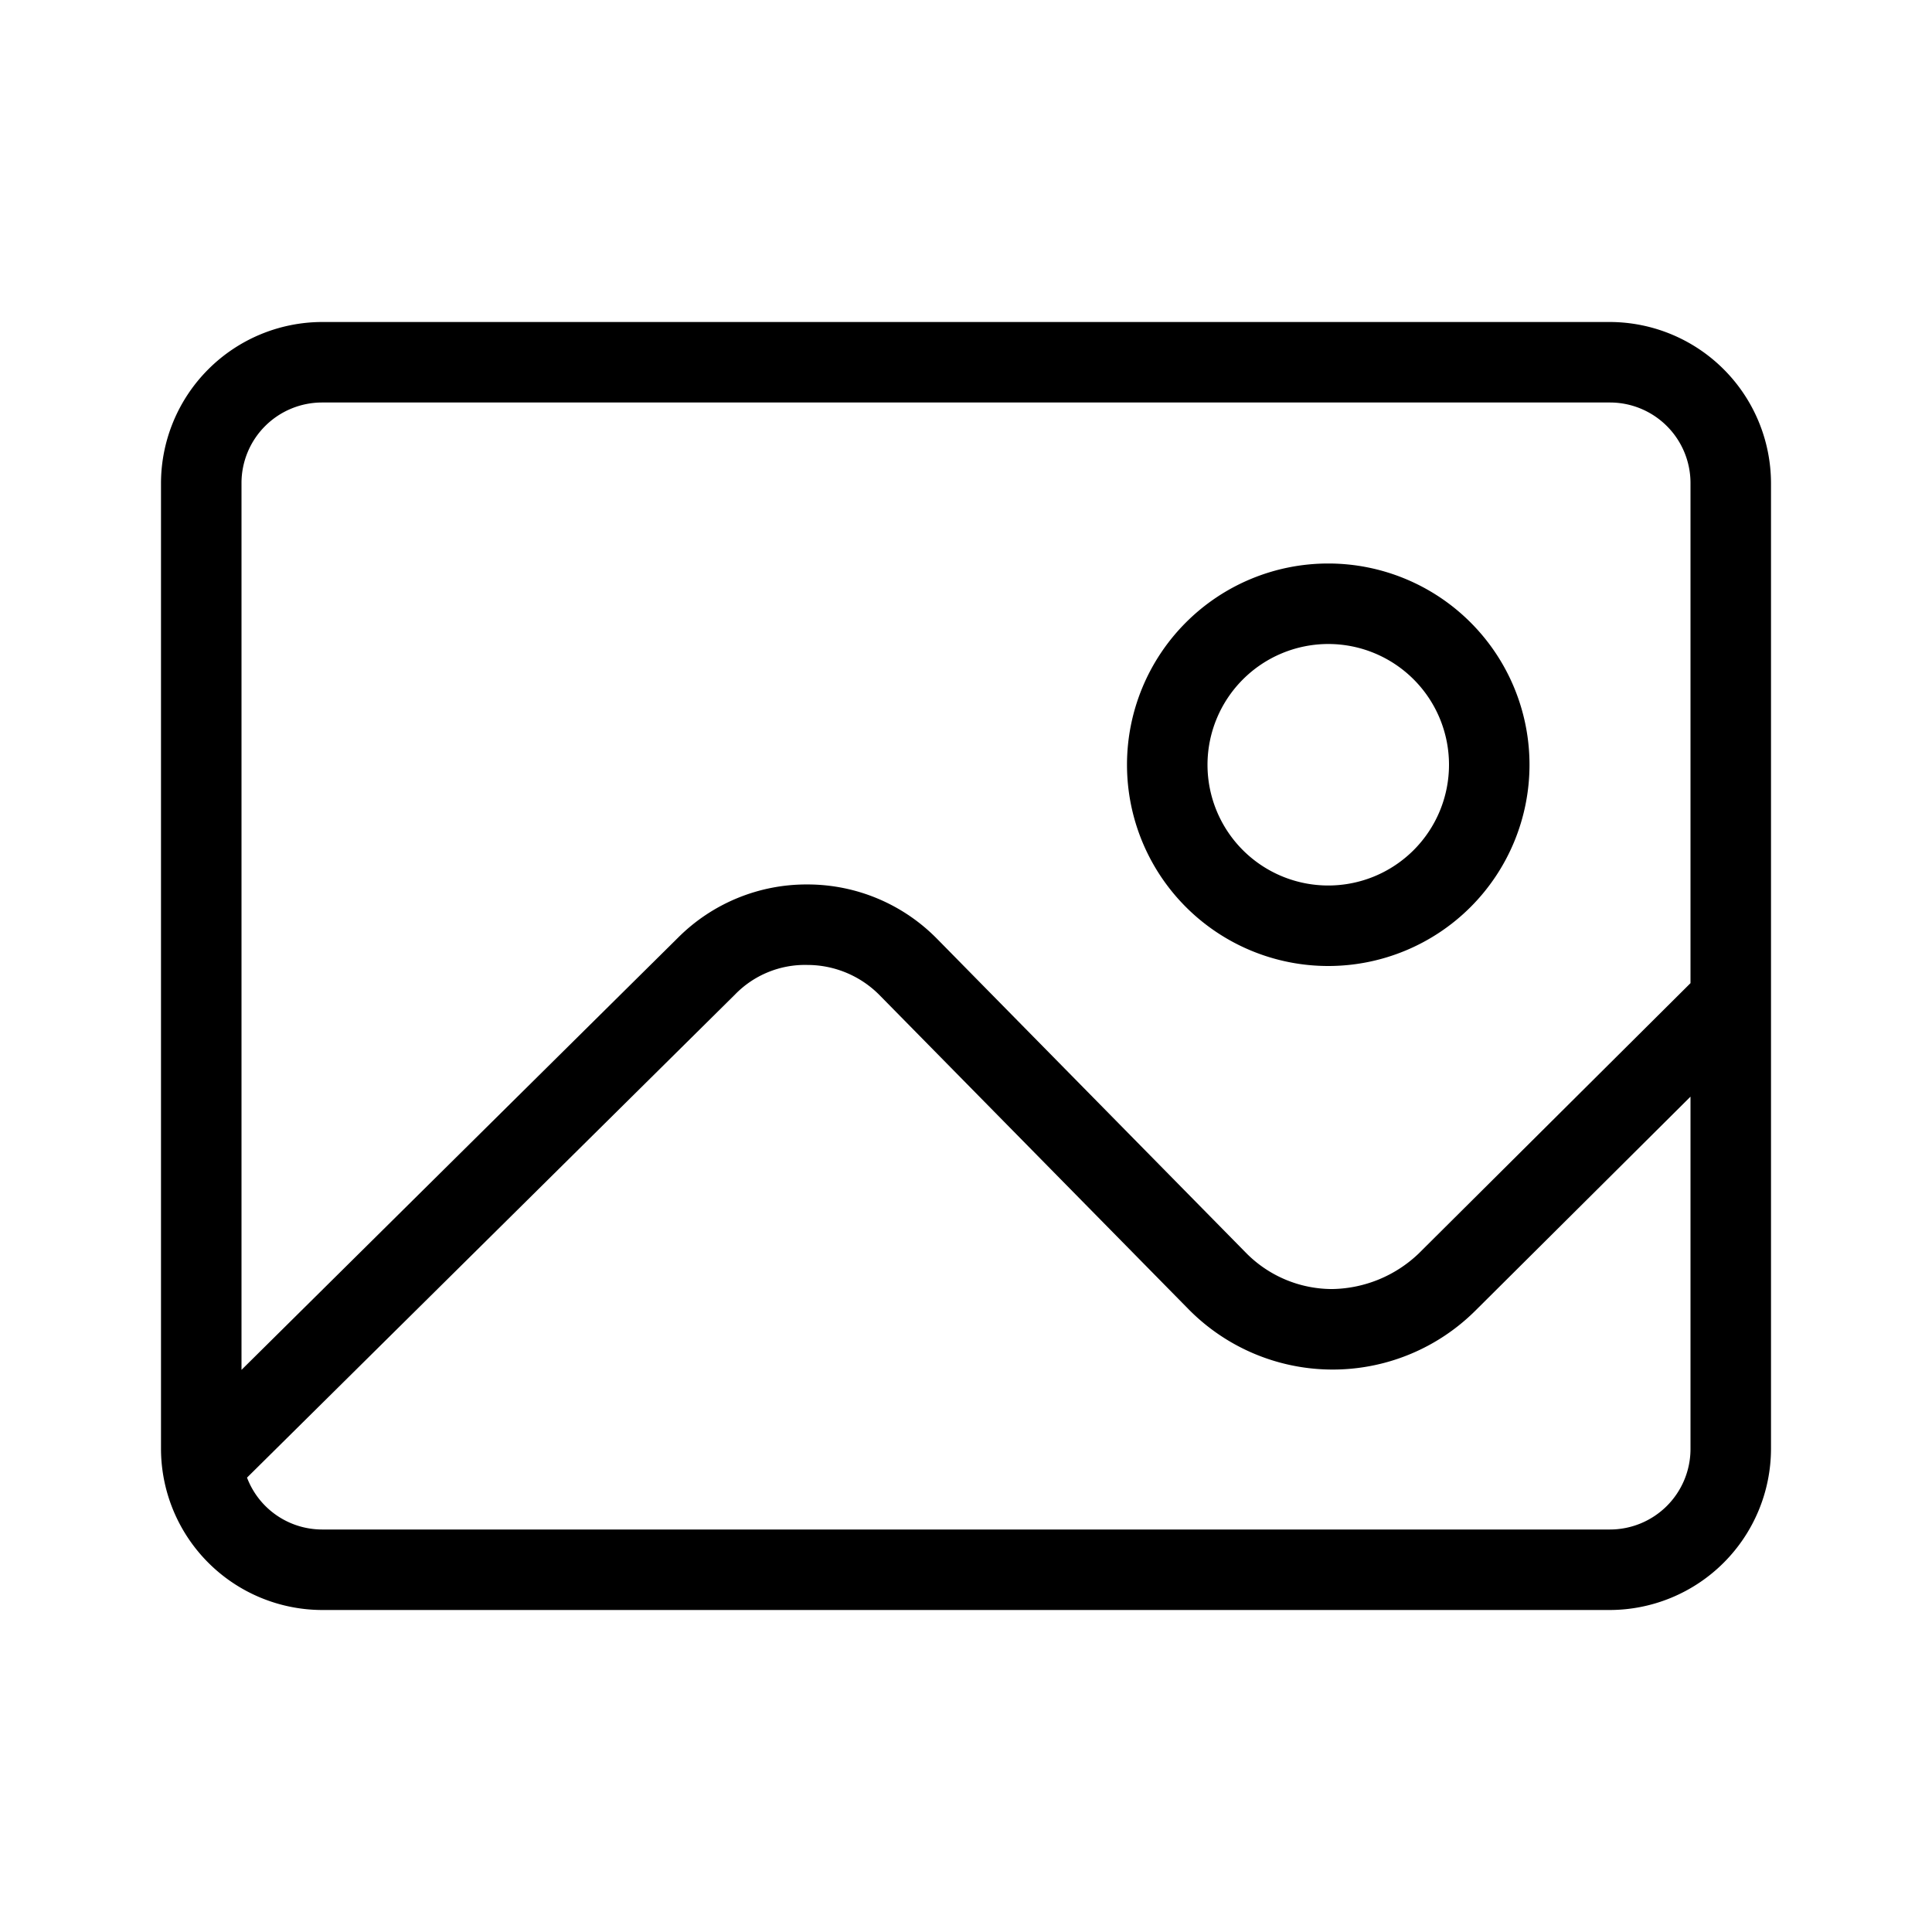 <svg id="Warstwa_1" data-name="Warstwa 1" xmlns="http://www.w3.org/2000/svg" viewBox="0 0 24 24"><defs></defs><path  d="M20,4H4A2.006,2.006,0,0,0,2,6V18a2.006,2.006,0,0,0,2,2H20a2.006,2.006,0,0,0,2-2V6A2.006,2.006,0,0,0,20,4ZM4,5H20a1.001,1.001,0,0,1,1,1v6.213l-3.378,3.36a1.59,1.59,0,0,1-1.076.44,1.504,1.504,0,0,1-1.07-.452l-3.833-3.896a2.255,2.255,0,0,0-1.604-.678h-.015a2.255,2.255,0,0,0-1.597.657L3,17.017V6A1.001,1.001,0,0,1,4,5ZM20,19H4a.999.999,0,0,1-.932-.646l.001.001L9.13,12.355a1.211,1.211,0,0,1,.902-.368,1.261,1.261,0,0,1,.898.379l3.833,3.896a2.513,2.513,0,0,0,3.564.02L21,13.623V18A1.001,1.001,0,0,1,20,19Z"/><path d="M16.5,12A2.5,2.5,0,1,0,14,9.5,2.5,2.5,0,0,0,16.5,12Zm0-4A1.5,1.5,0,1,1,15,9.5,1.502,1.502,0,0,1,16.5,8Z"/></svg>
